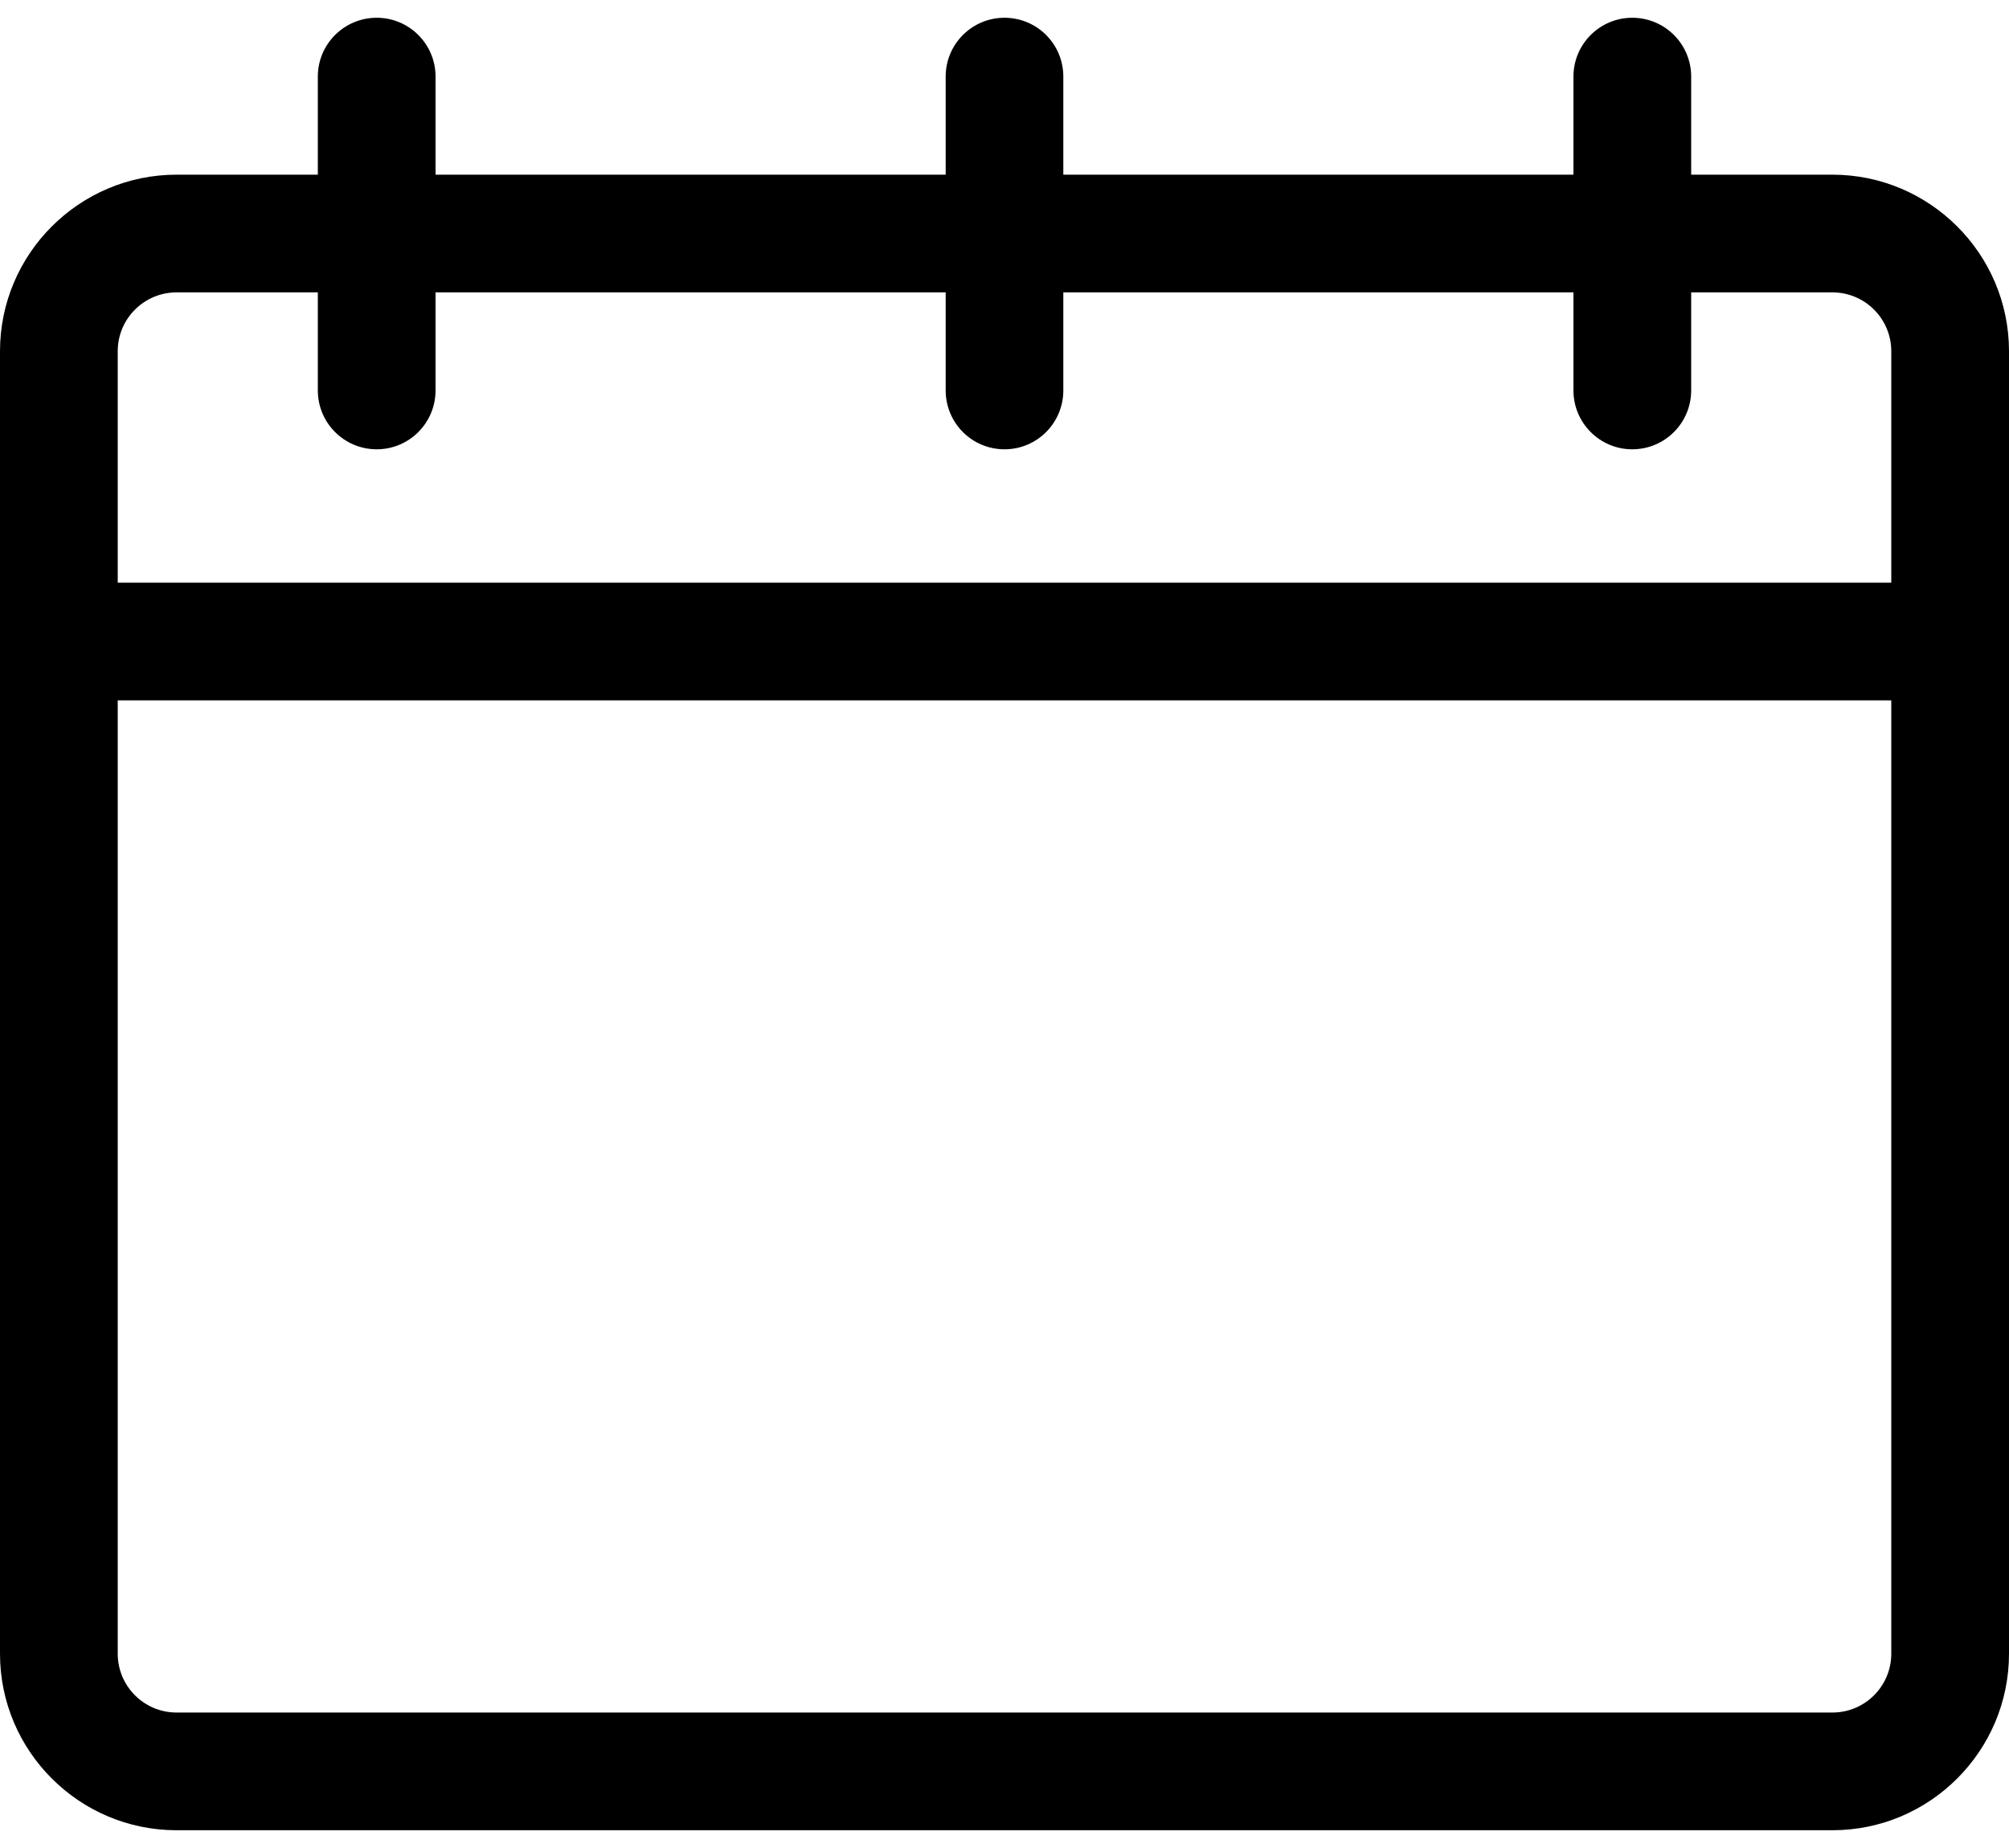 <svg width="25" height="23" viewBox="0 0 25 23" fill="none" xmlns="http://www.w3.org/2000/svg">
<path d="M22.803 2.174H21.045V0.953C21.045 0.549 20.717 0.221 20.312 0.221C19.908 0.221 19.58 0.549 19.58 0.953V2.174H13.232V0.953C13.232 0.549 12.905 0.221 12.5 0.221C12.095 0.221 11.768 0.549 11.768 0.953V2.174H5.42V0.953C5.42 0.549 5.092 0.221 4.688 0.221C4.283 0.221 3.955 0.549 3.955 0.953V2.174H2.197C0.986 2.174 0 3.16 0 4.371V20.582C0 21.794 0.986 22.779 2.197 22.779H22.803C24.014 22.779 25 21.794 25 20.582C25 20.109 25 4.782 25 4.371C25 3.16 24.014 2.174 22.803 2.174ZM1.465 4.371C1.465 3.967 1.793 3.639 2.197 3.639H3.955V4.859C3.955 5.264 4.283 5.592 4.688 5.592C5.092 5.592 5.42 5.264 5.42 4.859V3.639H11.768V4.859C11.768 5.264 12.095 5.592 12.5 5.592C12.905 5.592 13.232 5.264 13.232 4.859V3.639H19.58V4.859C19.58 5.264 19.908 5.592 20.312 5.592C20.717 5.592 21.045 5.264 21.045 4.859V3.639H22.803C23.207 3.639 23.535 3.967 23.535 4.371V7.252H1.465V4.371ZM22.803 21.314H2.197C1.793 21.314 1.465 20.986 1.465 20.582V8.717H23.535V20.582C23.535 20.986 23.207 21.314 22.803 21.314Z" fill="black"/>
</svg>

